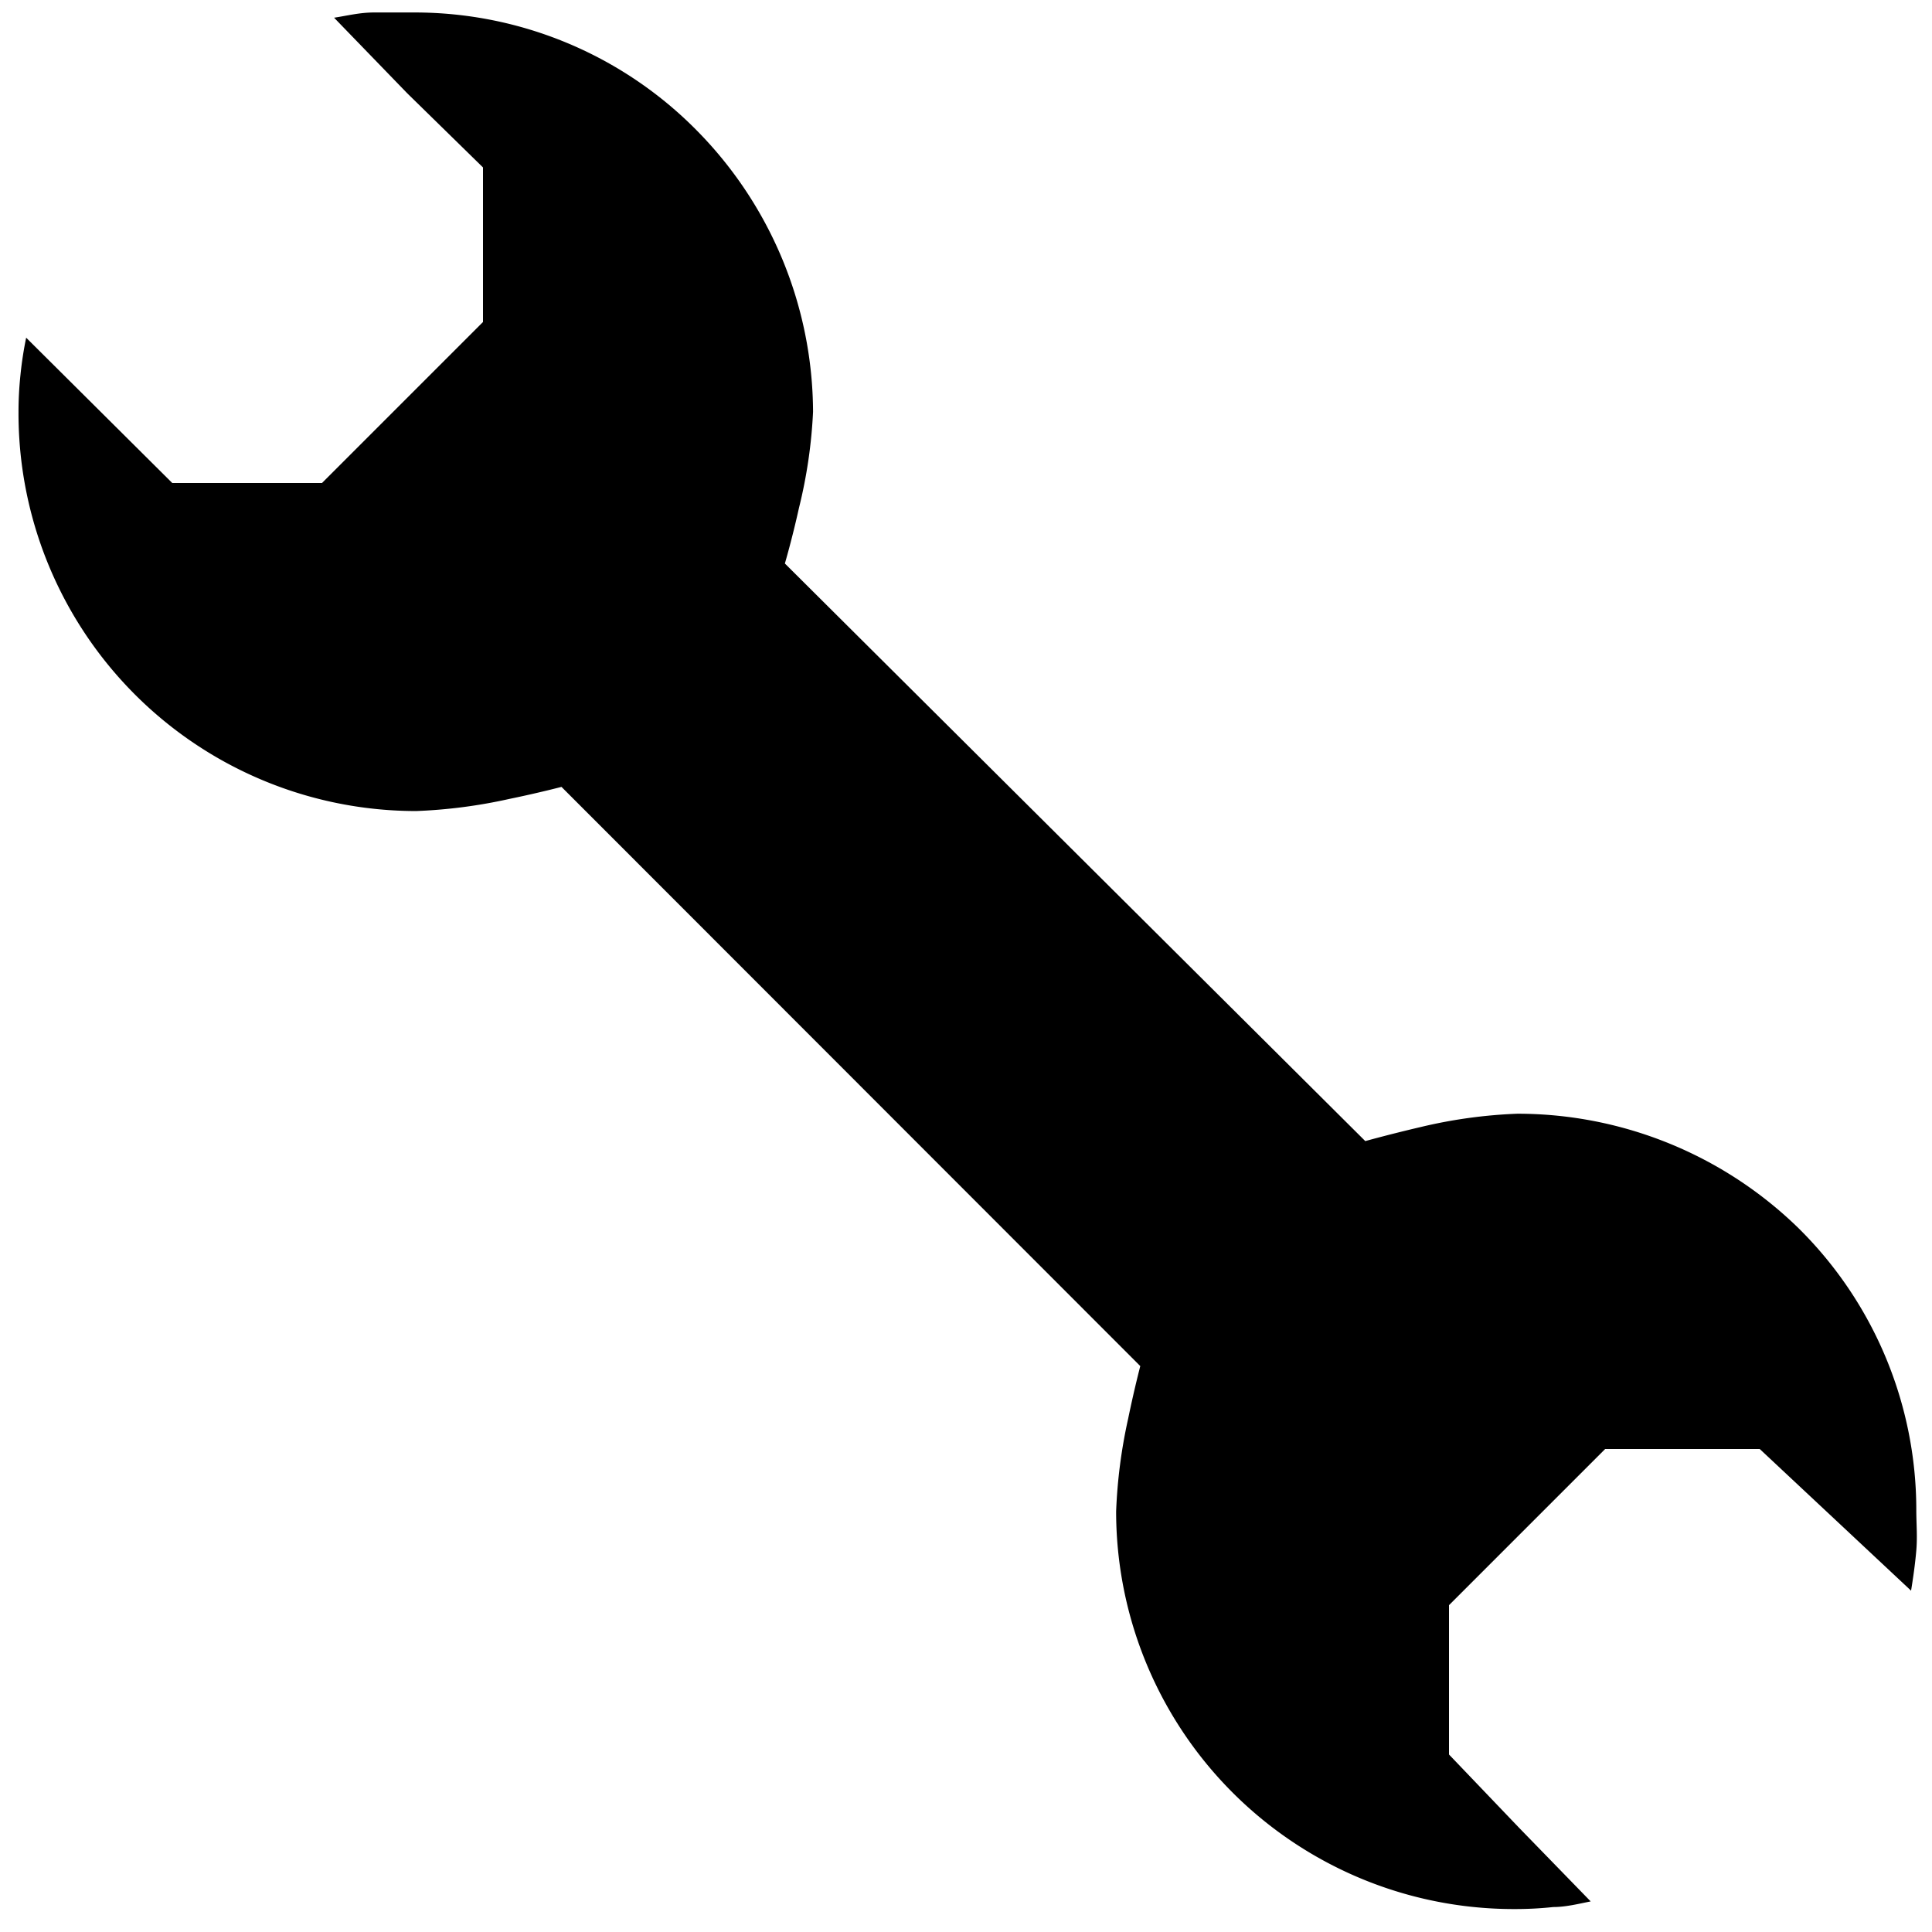 <svg id="fill" xmlns="http://www.w3.org/2000/svg" viewBox="0 0 48 48"><title>Fill_</title><path d="M37.7,27.67A12.27,12.27,0,0,0,35.3,28c-0.77.18-1.38,0.35-1.38,0.35L19.5,14s0.18-.61.35-1.38a12.28,12.28,0,0,0,.35-2.39,10,10,0,0,0-2.9-7,9.84,9.84,0,0,0-7-2.92c-0.3,0-.63,0-1,0s-0.67.08-1,.13l1.82,1.88L12,4.16V8L8,12H4.28L2.46,10.19,0.65,8.39C0.59,8.68.54,9,.51,9.3a8.73,8.73,0,0,0-.05.94,9.88,9.88,0,0,0,9.88,9.91,12.82,12.82,0,0,0,2.31-.3c0.73-.15,1.3-0.3,1.3-0.3L28.33,33.94s-0.15.57-.3,1.3a12.83,12.83,0,0,0-.3,2.31,9.88,9.88,0,0,0,9.91,9.88,8.87,8.87,0,0,0,.95-0.05c0.31,0,.63-0.08.93-0.14l-1.77-1.82L36,43.59V39.88L39.88,36h3.84l1.88,1.76,1.88,1.76c0.05-.31.1-0.65,0.13-1s0-.66,0-1a9.84,9.84,0,0,0-2.92-7A10,10,0,0,0,37.7,27.67Z"/></svg>